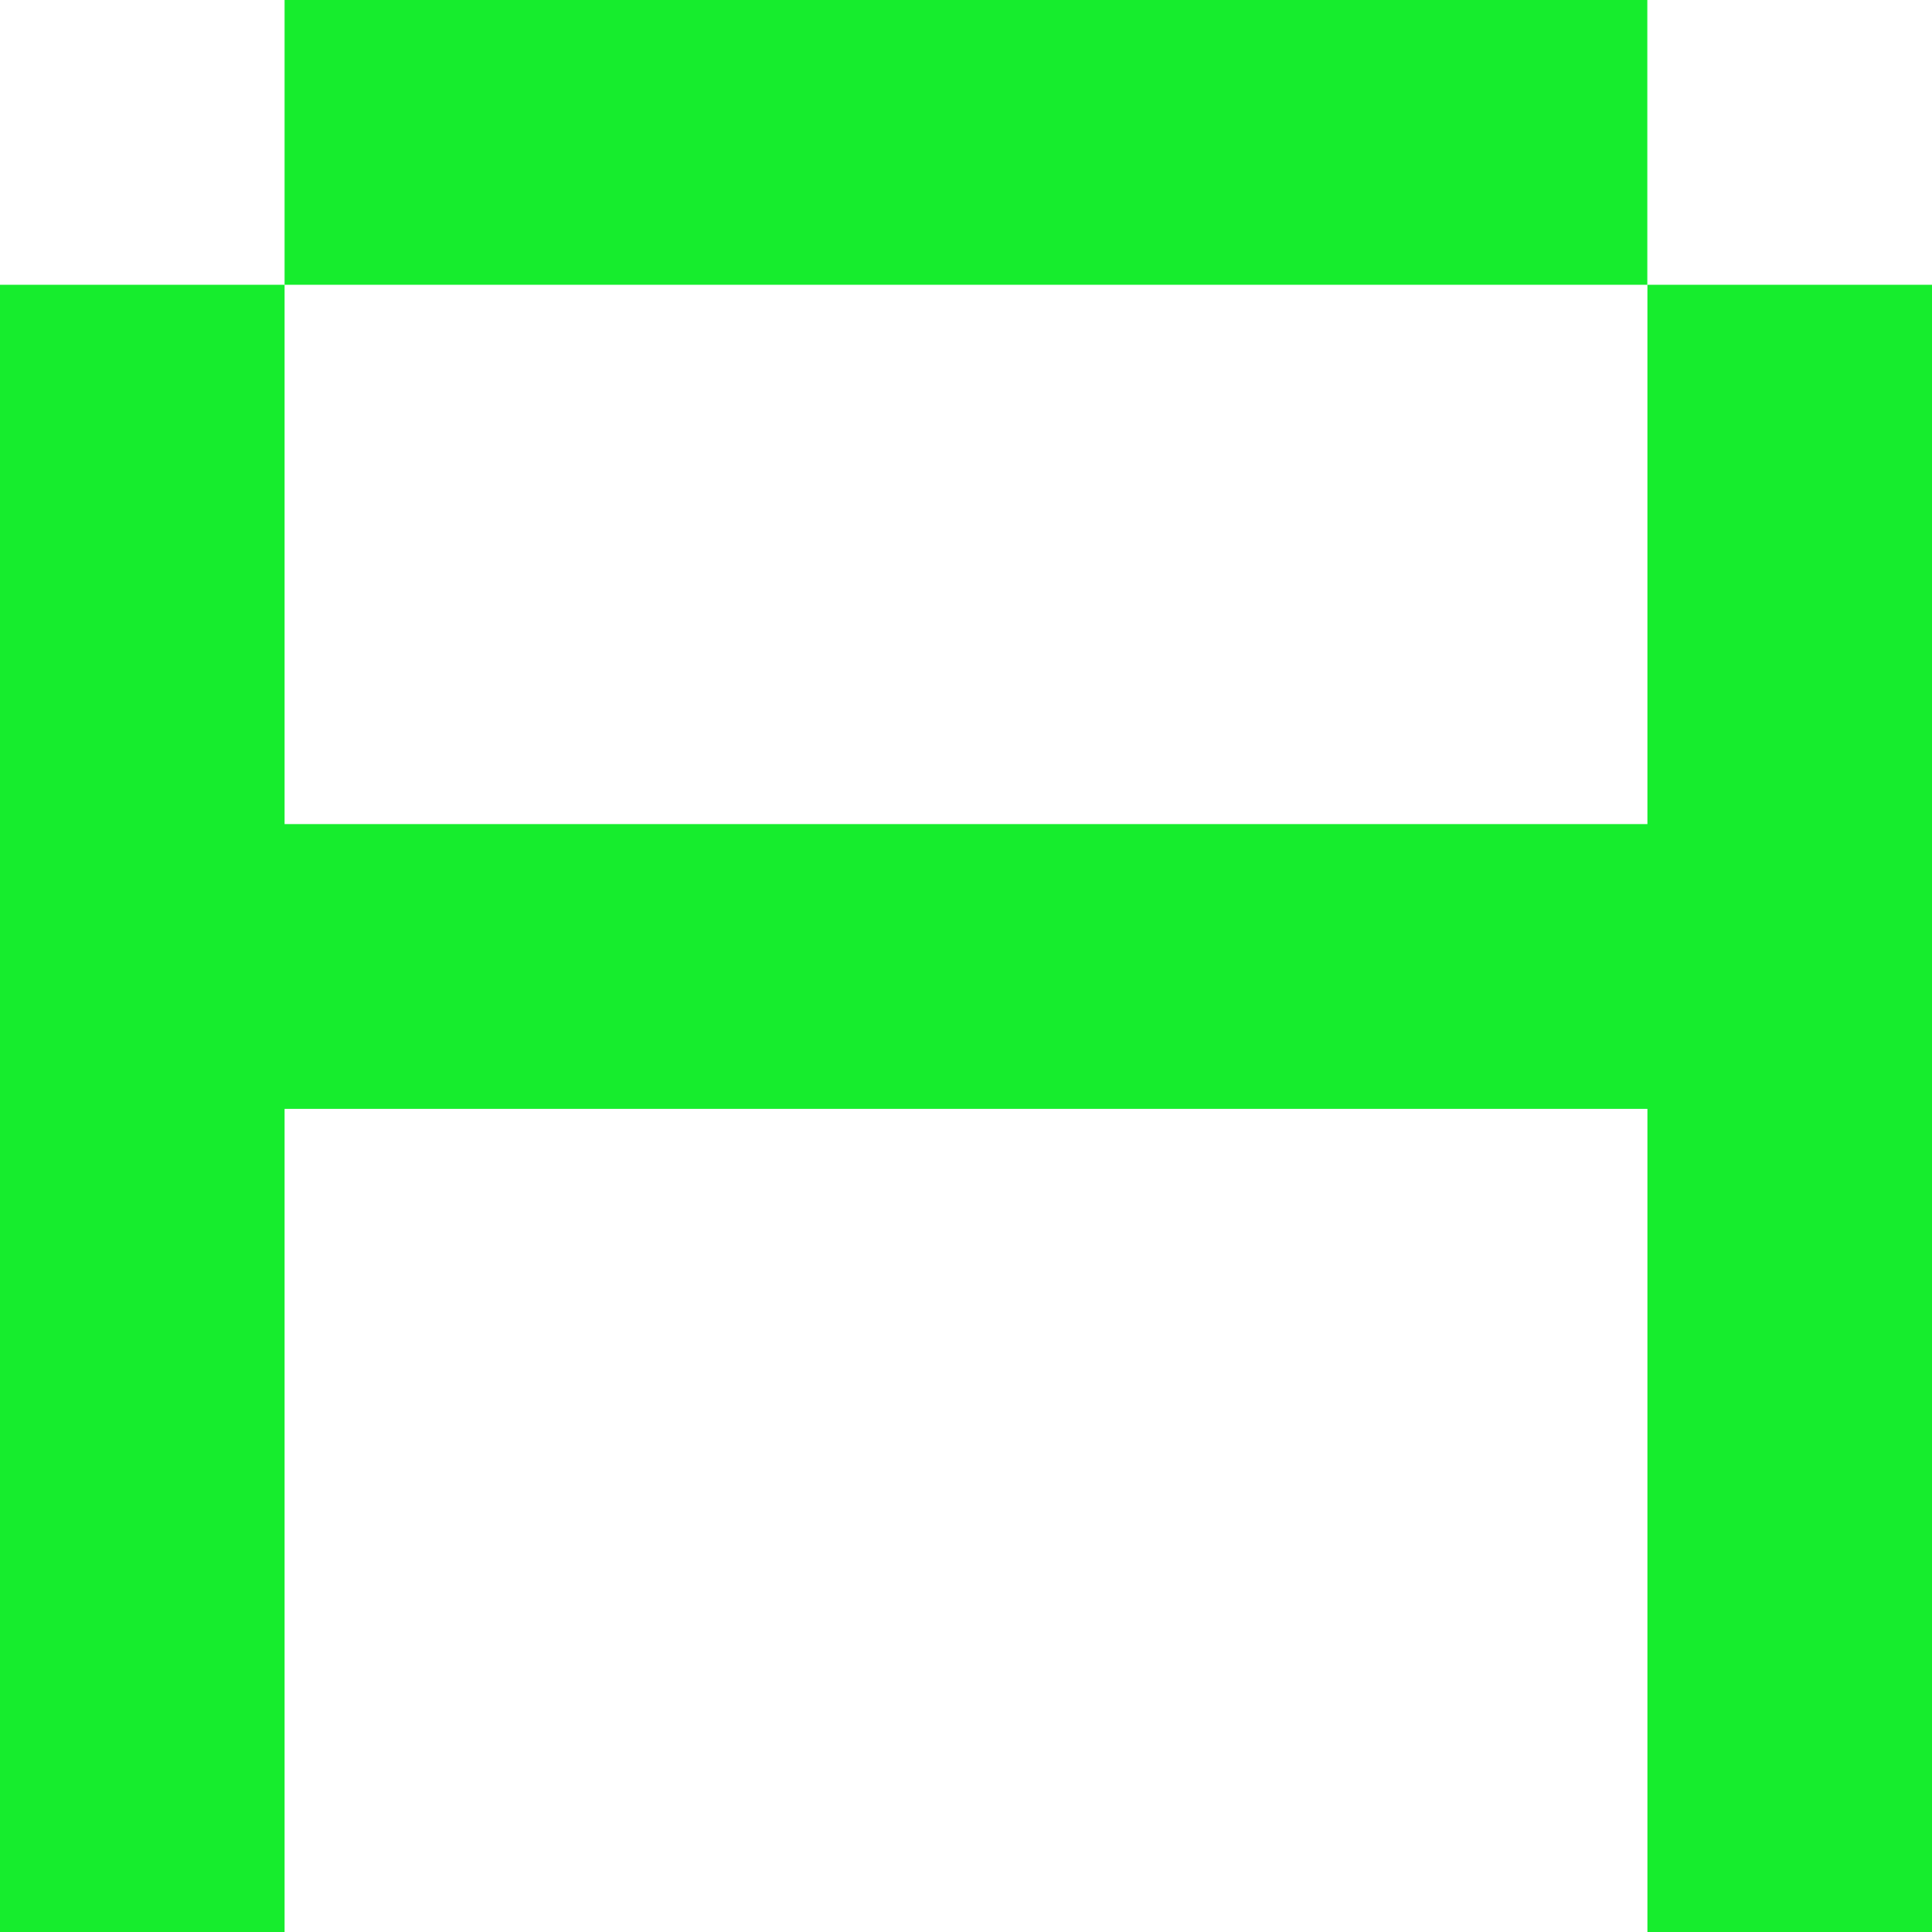 <?xml version="1.0" encoding="UTF-8"?><svg id="Layer_1" xmlns="http://www.w3.org/2000/svg" viewBox="0 0 200 200"><defs><style>.cls-1{fill:#16ed2d;}</style></defs><polygon class="cls-1" points="0 200 29.46 200 29.46 114.79 170.54 114.79 170.54 200 200 200 200 29.48 170.54 29.48 170.54 85.31 29.46 85.31 29.46 29.48 0 29.48 0 200"/><rect class="cls-1" x="29.46" width="141.07" height="29.48"/></svg>